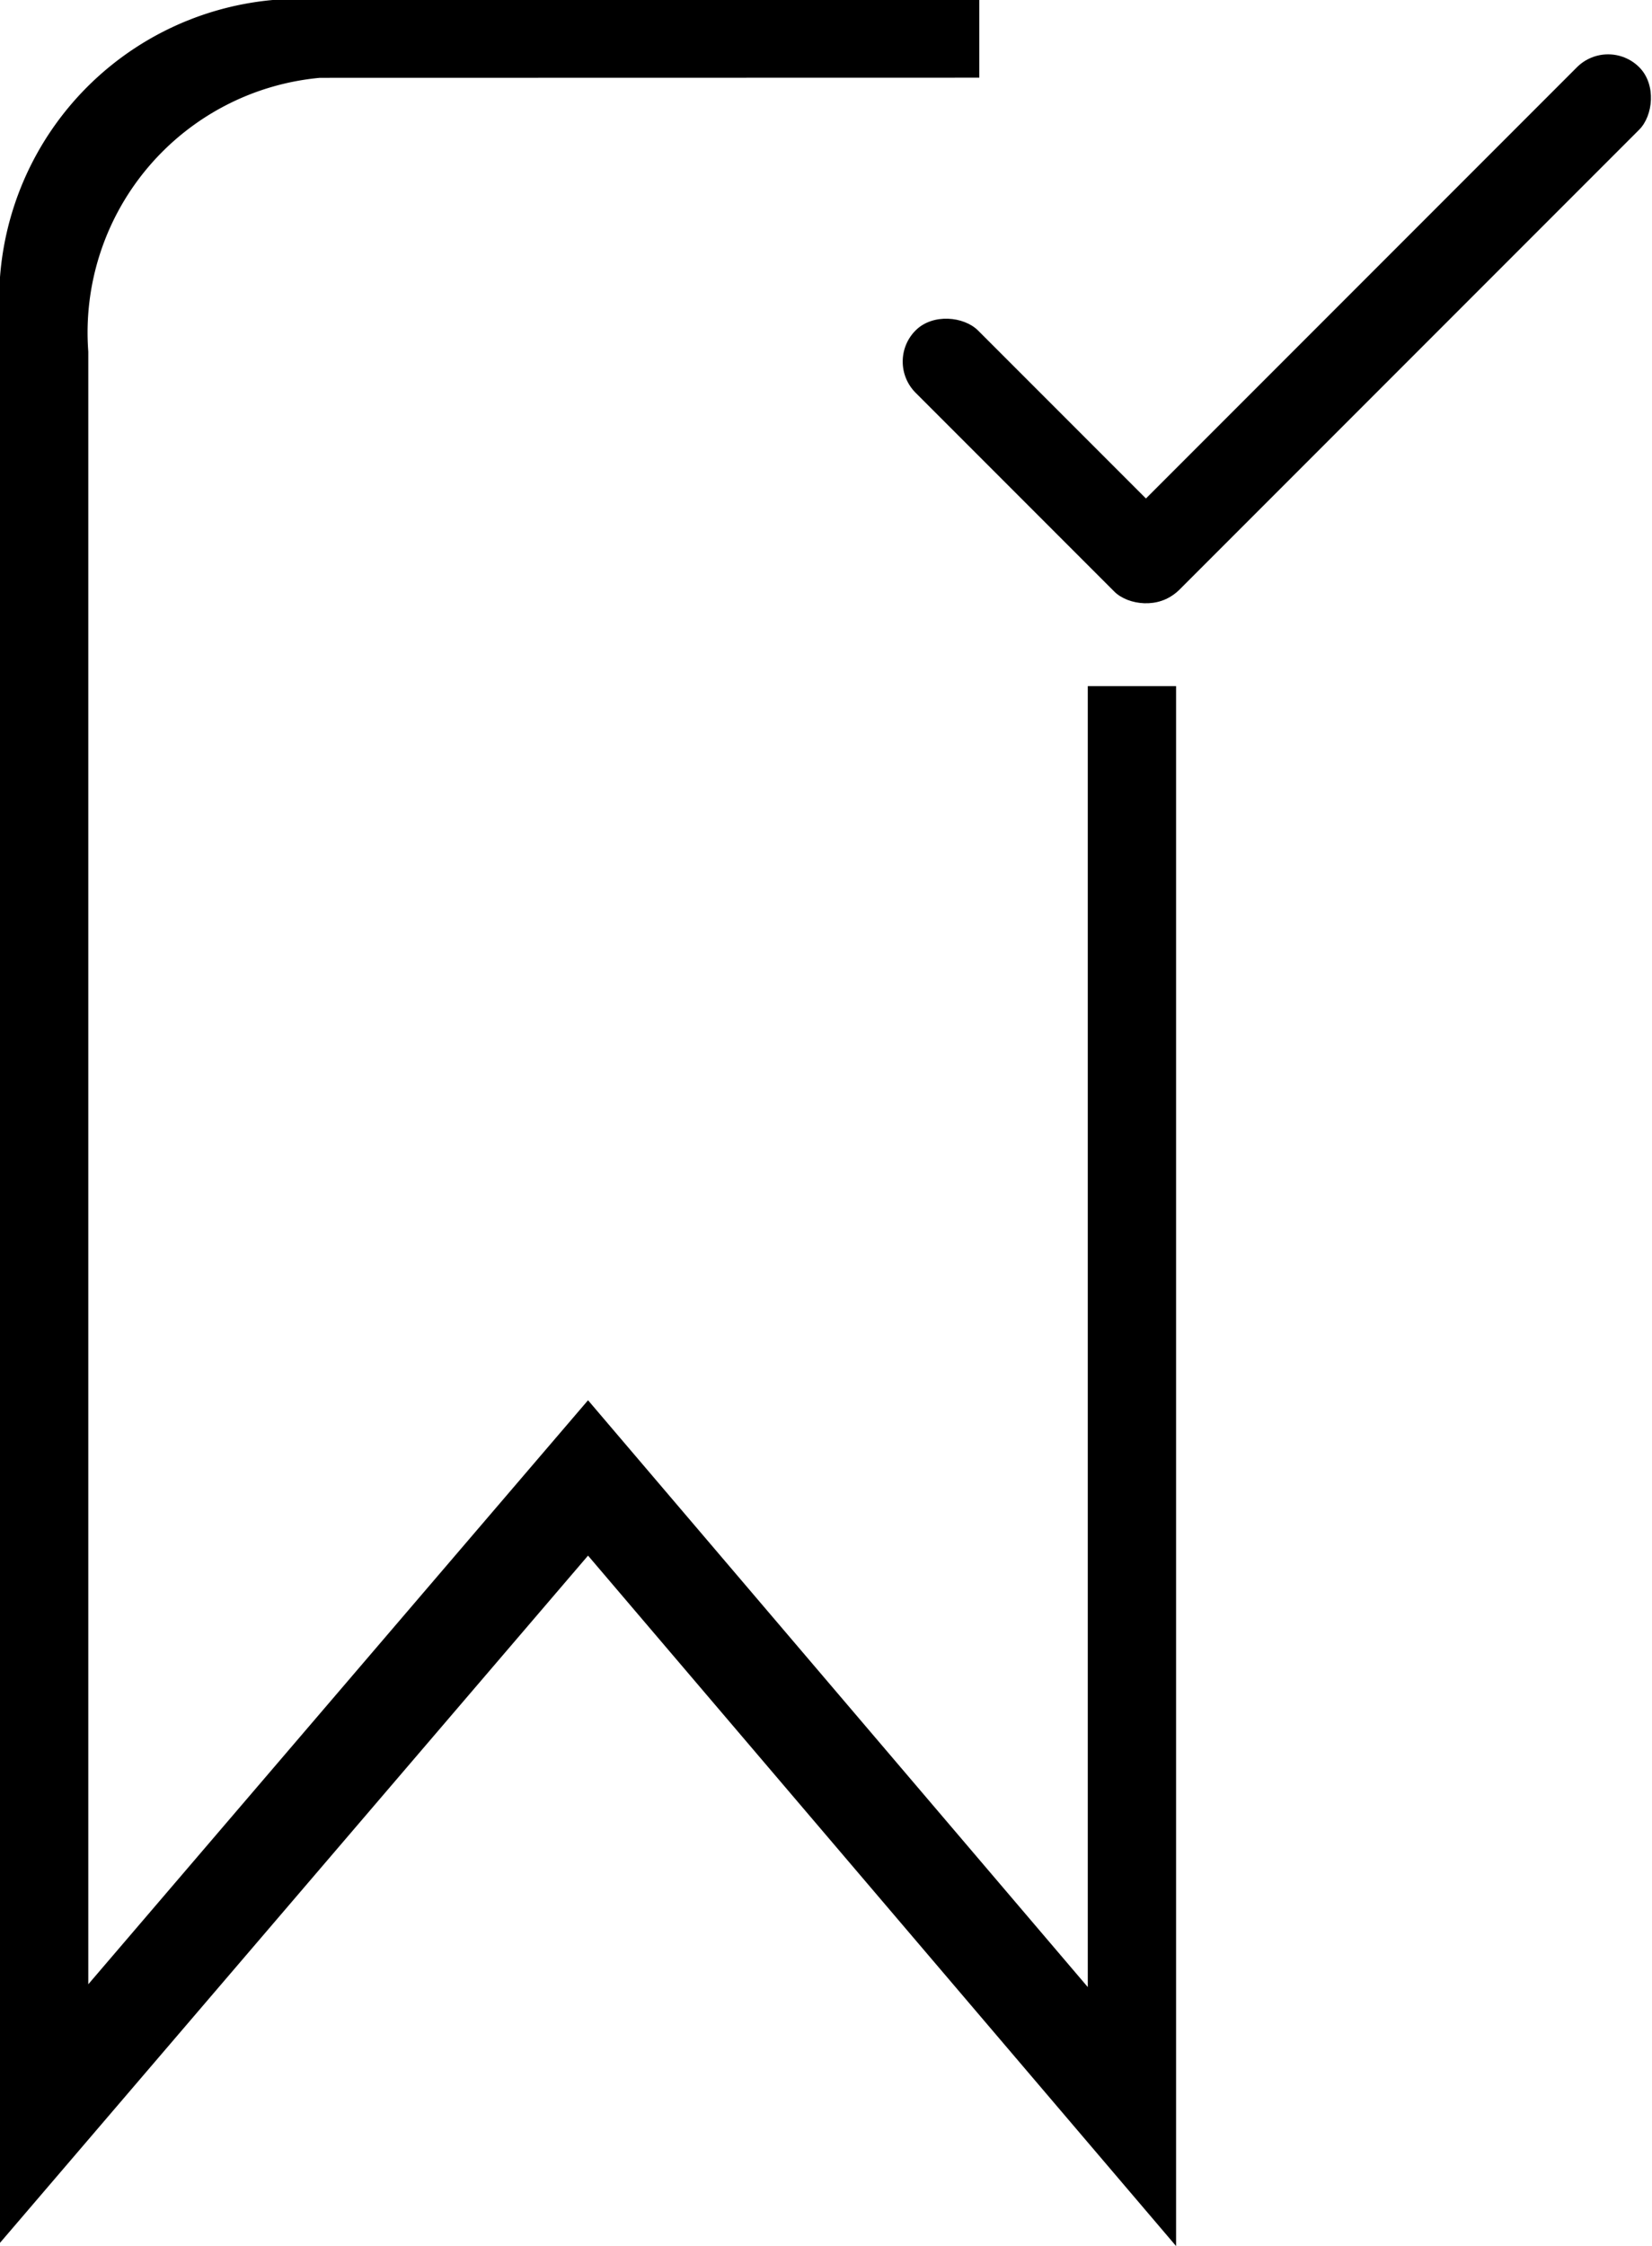 <svg xmlns="http://www.w3.org/2000/svg" width="11.788" height="16.019" viewBox="0 0 11.788 16.019"><title>BookmarkCheck</title><rect x="13.323" y="-0.301" width="0.629" height="5.268" rx="0.315" transform="translate(17.828 13.635) rotate(-135)"/><rect x="10.954" y="1.962" width="0.629" height="2.634" rx="0.315" transform="translate(-2.822 8.937) rotate(-45)"/><path d="M11.566,4.884v9.278L8,9.977,4.434,14.142V2.499A1.824,1.824,0,0,1,6.087.546L10.792.545V-.009H5.75a2.146,2.146,0,0,0-1.946,2.297V15.986L8,11.085l4.196,4.924V4.884Z" transform="translate(-3.804 0.009)"/></svg>